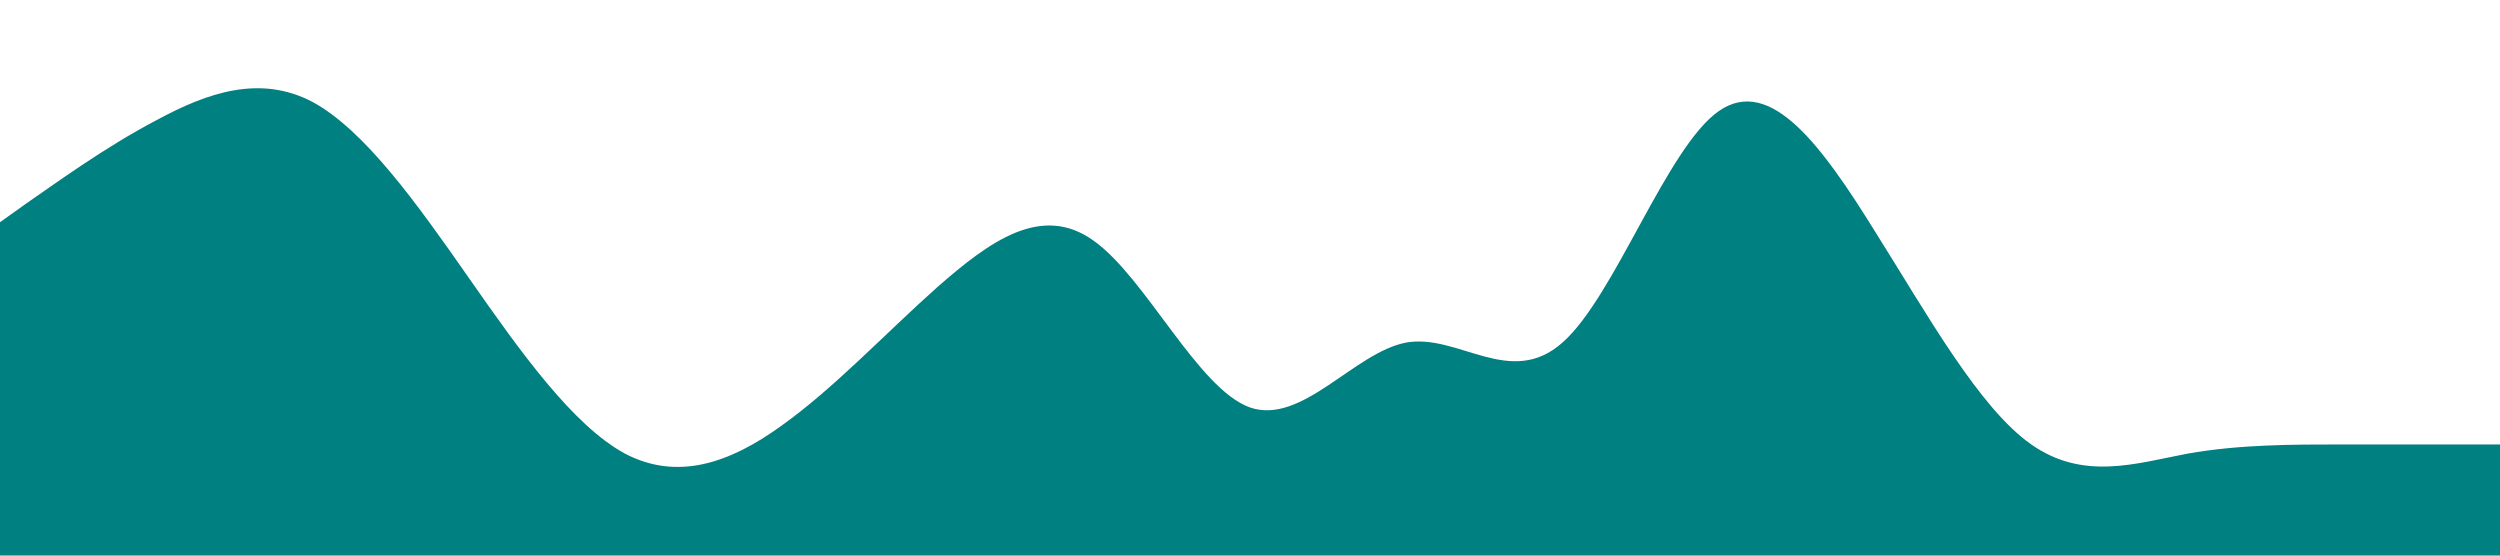 <?xml version="1.0" standalone="no"?><svg preserveAspectRatio="none" xmlns="http://www.w3.org/2000/svg" viewBox="0 0 1440 320"><path fill="#008080" fill-opacity="1" d="M0,128L15,117.3C30,107,60,85,90,69.3C120,53,150,43,180,58.7C210,75,240,117,270,160C300,203,330,245,360,261.3C390,277,420,267,450,245.3C480,224,510,192,540,165.3C570,139,600,117,630,138.7C660,160,690,224,720,234.7C750,245,780,203,810,197.3C840,192,870,224,900,197.3C930,171,960,85,990,64C1020,43,1050,85,1080,133.3C1110,181,1140,235,1170,256C1200,277,1230,267,1260,261.3C1290,256,1320,256,1350,256C1380,256,1410,256,1425,256L1440,256L1440,320L1425,320C1410,320,1380,320,1350,320C1320,320,1290,320,1260,320C1230,320,1200,320,1170,320C1140,320,1110,320,1080,320C1050,320,1020,320,990,320C960,320,930,320,900,320C870,320,840,320,810,320C780,320,750,320,720,320C690,320,660,320,630,320C600,320,570,320,540,320C510,320,480,320,450,320C420,320,390,320,360,320C330,320,300,320,270,320C240,320,210,320,180,320C150,320,120,320,90,320C60,320,30,320,15,320L0,320Z"></path></svg>